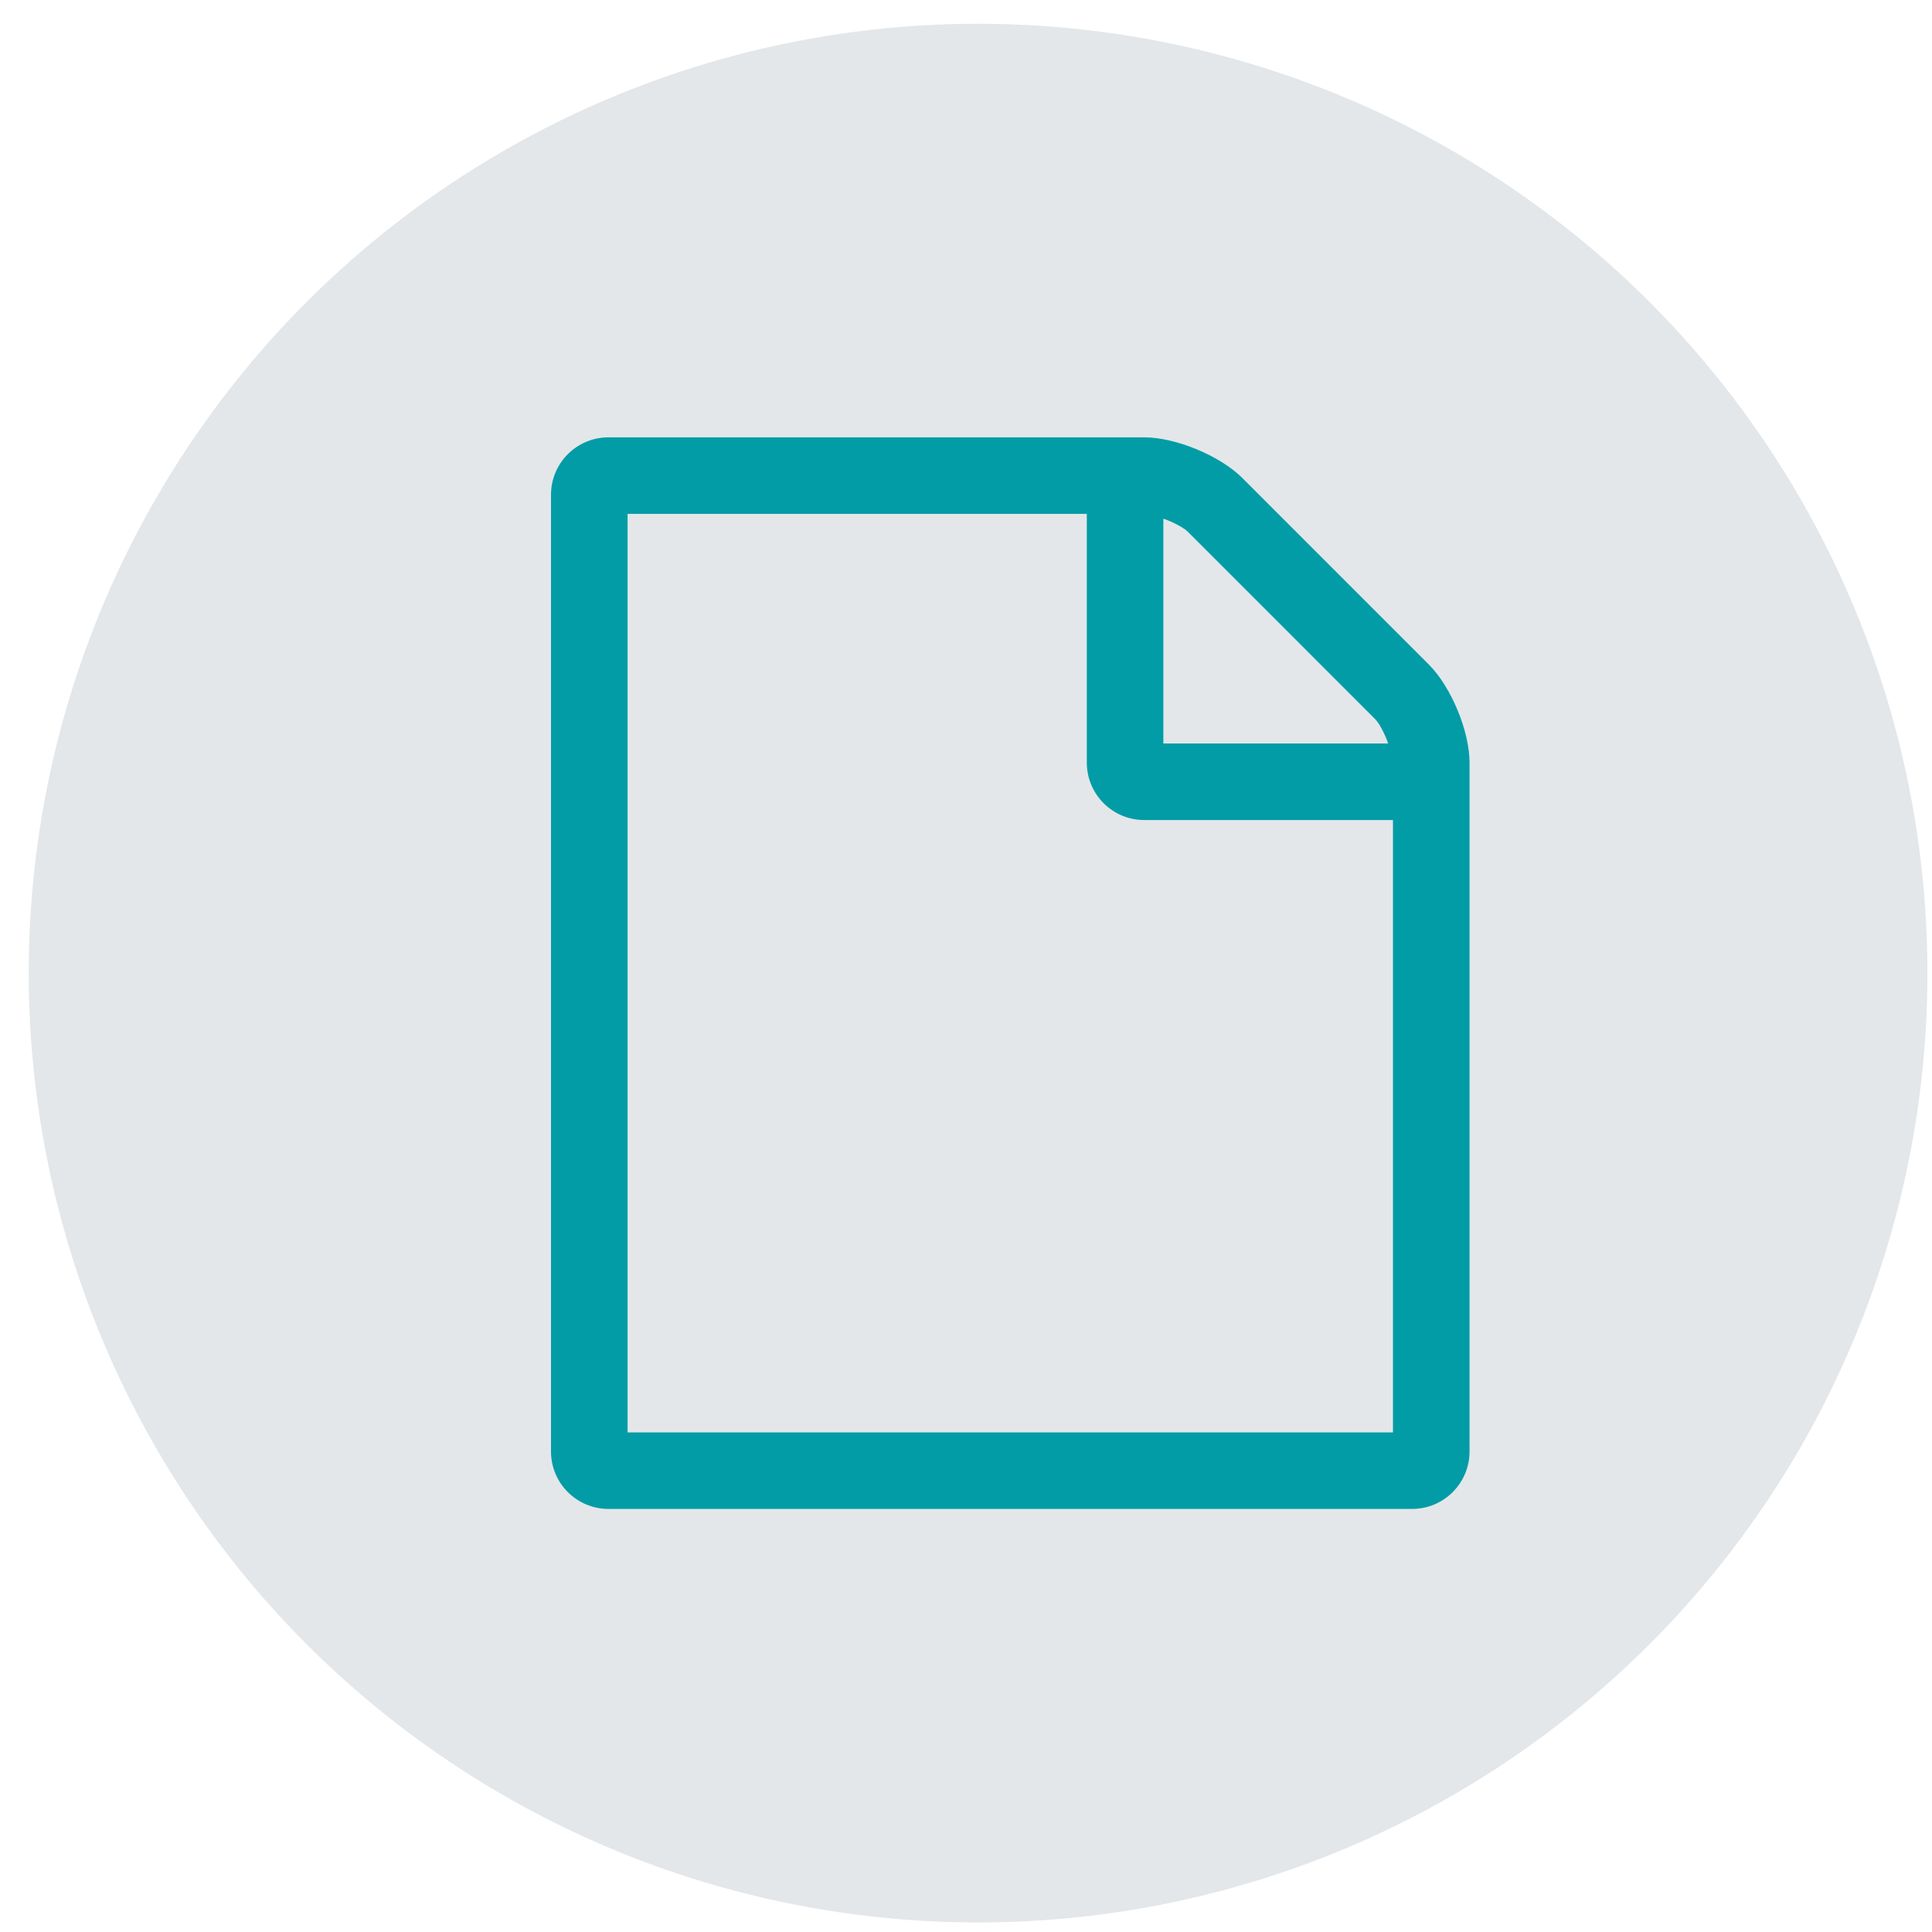 <?xml version="1.0" encoding="UTF-8"?>
<svg width="60px" height="60px" viewBox="0 0 60 60" version="1.1" xmlns="http://www.w3.org/2000/svg" xmlns:xlink="http://www.w3.org/1999/xlink">
    <!-- Generator: Sketch 47 (45396) - http://www.bohemiancoding.com/sketch -->
    <title>listing__icon</title>
    <desc>Created with Sketch.</desc>
    <defs></defs>
    <g id="Wireframes" stroke="none" stroke-width="1" fill="none" fill-rule="evenodd">
        <g id="listing__icon" transform="translate(0.375, 0.051)">
            <circle id="Oval" fill="#778A92" opacity="0.2" cx="30" cy="30.17" r="29.483"></circle>
            <path d="M44,20.588 C44.687,21.275 45.263,22.649 45.263,23.633 L45.263,45.027 C45.263,46.011 44.464,46.81 43.48,46.81 L18.52,46.81 C17.536,46.81 16.737,46.011 16.737,45.027 L16.737,15.313 C16.737,14.329 17.536,13.531 18.52,13.531 L35.16,13.531 C36.144,13.531 37.518,14.106 38.206,14.793 L44,20.588 Z M35.754,16.056 L35.754,23.039 L42.737,23.039 C42.625,22.723 42.458,22.408 42.328,22.278 L36.516,16.465 C36.386,16.335 36.07,16.168 35.754,16.056 Z M42.885,44.433 L42.885,25.416 L35.16,25.416 C34.176,25.416 33.377,24.618 33.377,23.633 L33.377,15.908 L19.115,15.908 L19.115,44.433 L42.885,44.433 Z" id="" fill="#029CA6"></path>
        </g>
    </g>
</svg>